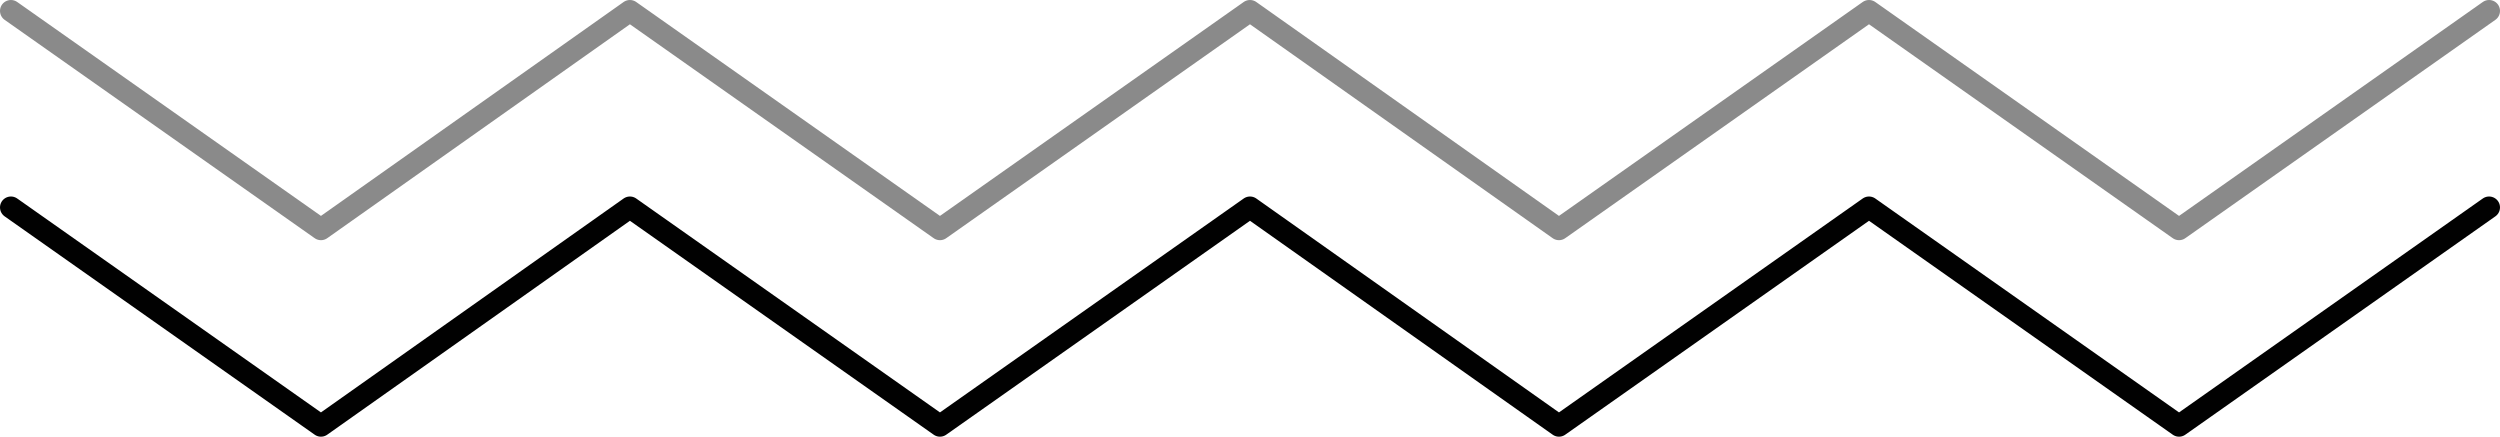 <svg width="229" height="40" viewBox="0 0 229 40" fill="none" xmlns="http://www.w3.org/2000/svg">
<path d="M1 19L29.4 39L57.7 19L86.1 39L114.5 19L142.8 39L171.2 19L199.6 39L228 19" stroke="#010101" stroke-width="2" stroke-miterlimit="10" stroke-linecap="round" stroke-linejoin="round"/>
<path d="M1 1L29.4 21L57.7 1L86.1 21L114.5 1L142.8 21L171.2 1L199.6 21L228 1" stroke="#8A8A8A" stroke-width="2" stroke-miterlimit="10" stroke-linecap="round" stroke-linejoin="round"/>
</svg>
